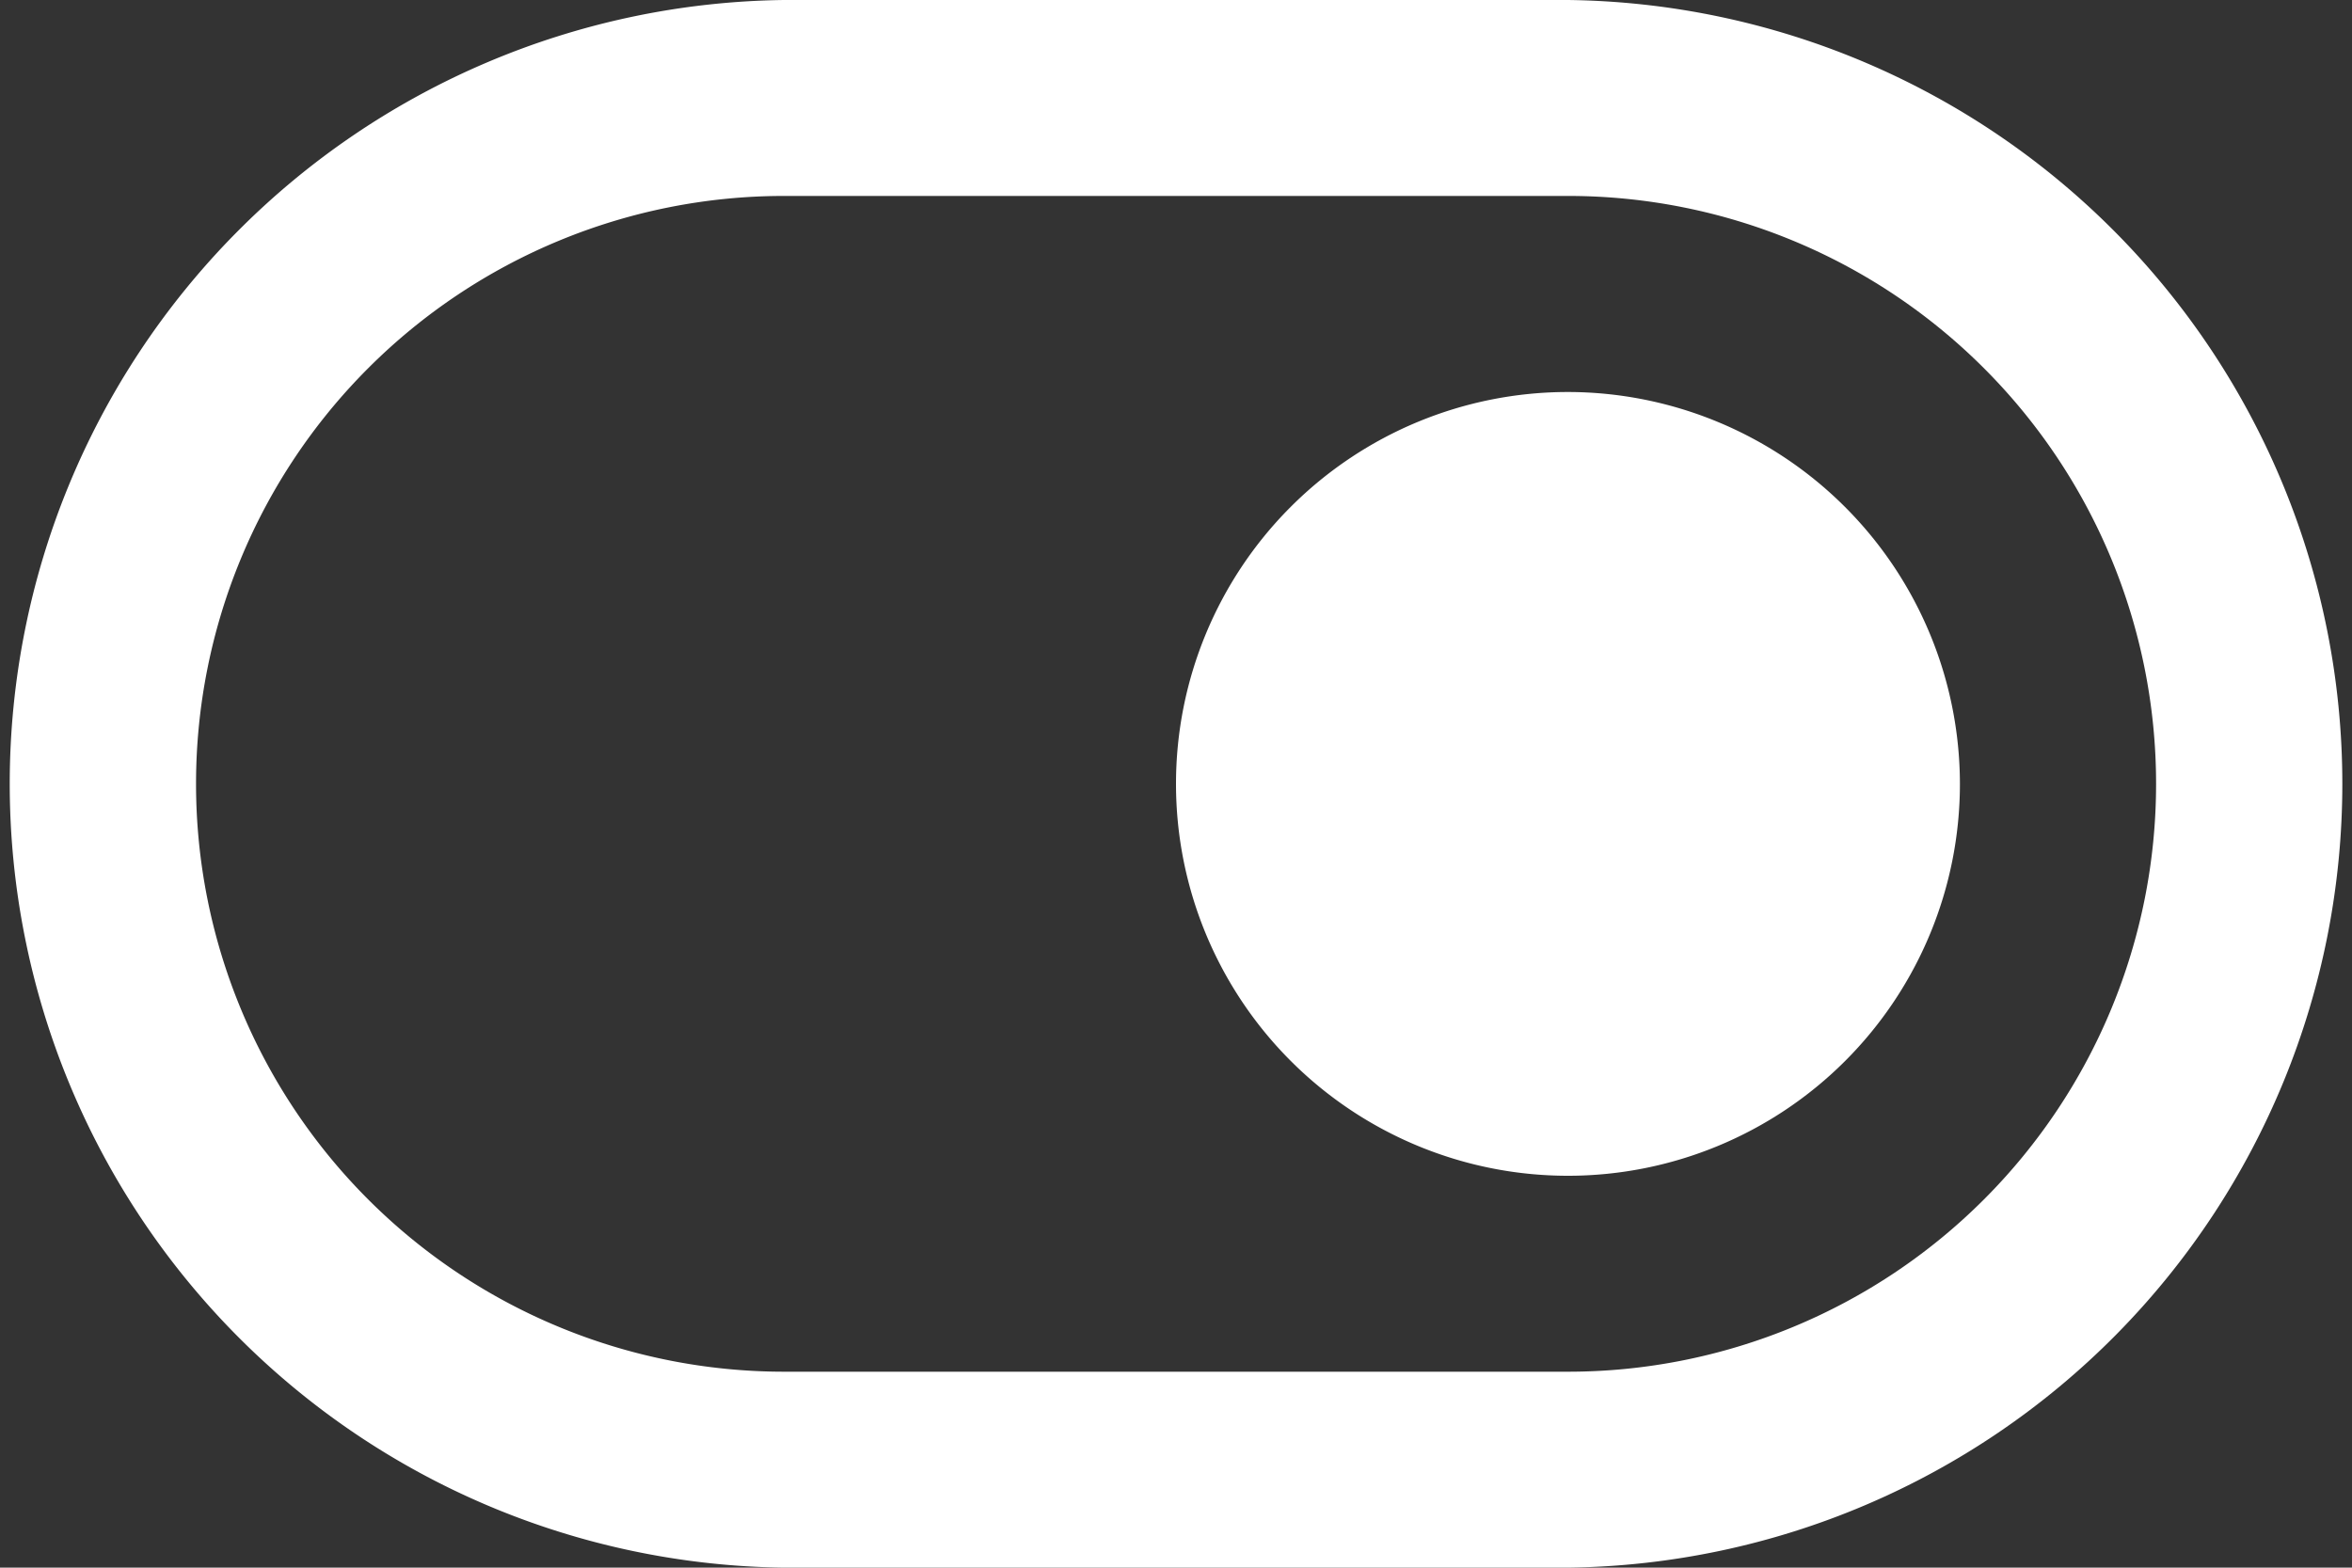 <svg xmlns="http://www.w3.org/2000/svg" width="19.478" height="12.985" viewBox="0 0 19.478 12.985">
  <rect x="0" y="0" width="19.478" height="12.985" fill="#333333" stroke="none"/>
  <path id="toggle-on_buttons" data-name="toggle-on buttons" d="M12.985,4H6.493a6.493,6.493,0,0,0,0,12.985h6.493A6.493,6.493,0,0,0,12.985,4Zm0,11.362H6.493a4.869,4.869,0,1,1,0-9.739h6.493a4.869,4.869,0,0,1,0,9.739Zm3.246-4.869a3.246,3.246,0,1,1-3.246-3.246A3.25,3.25,0,0,1,16.231,10.493Z" transform="translate(0 -4)" fill="#fff"/>
</svg>
